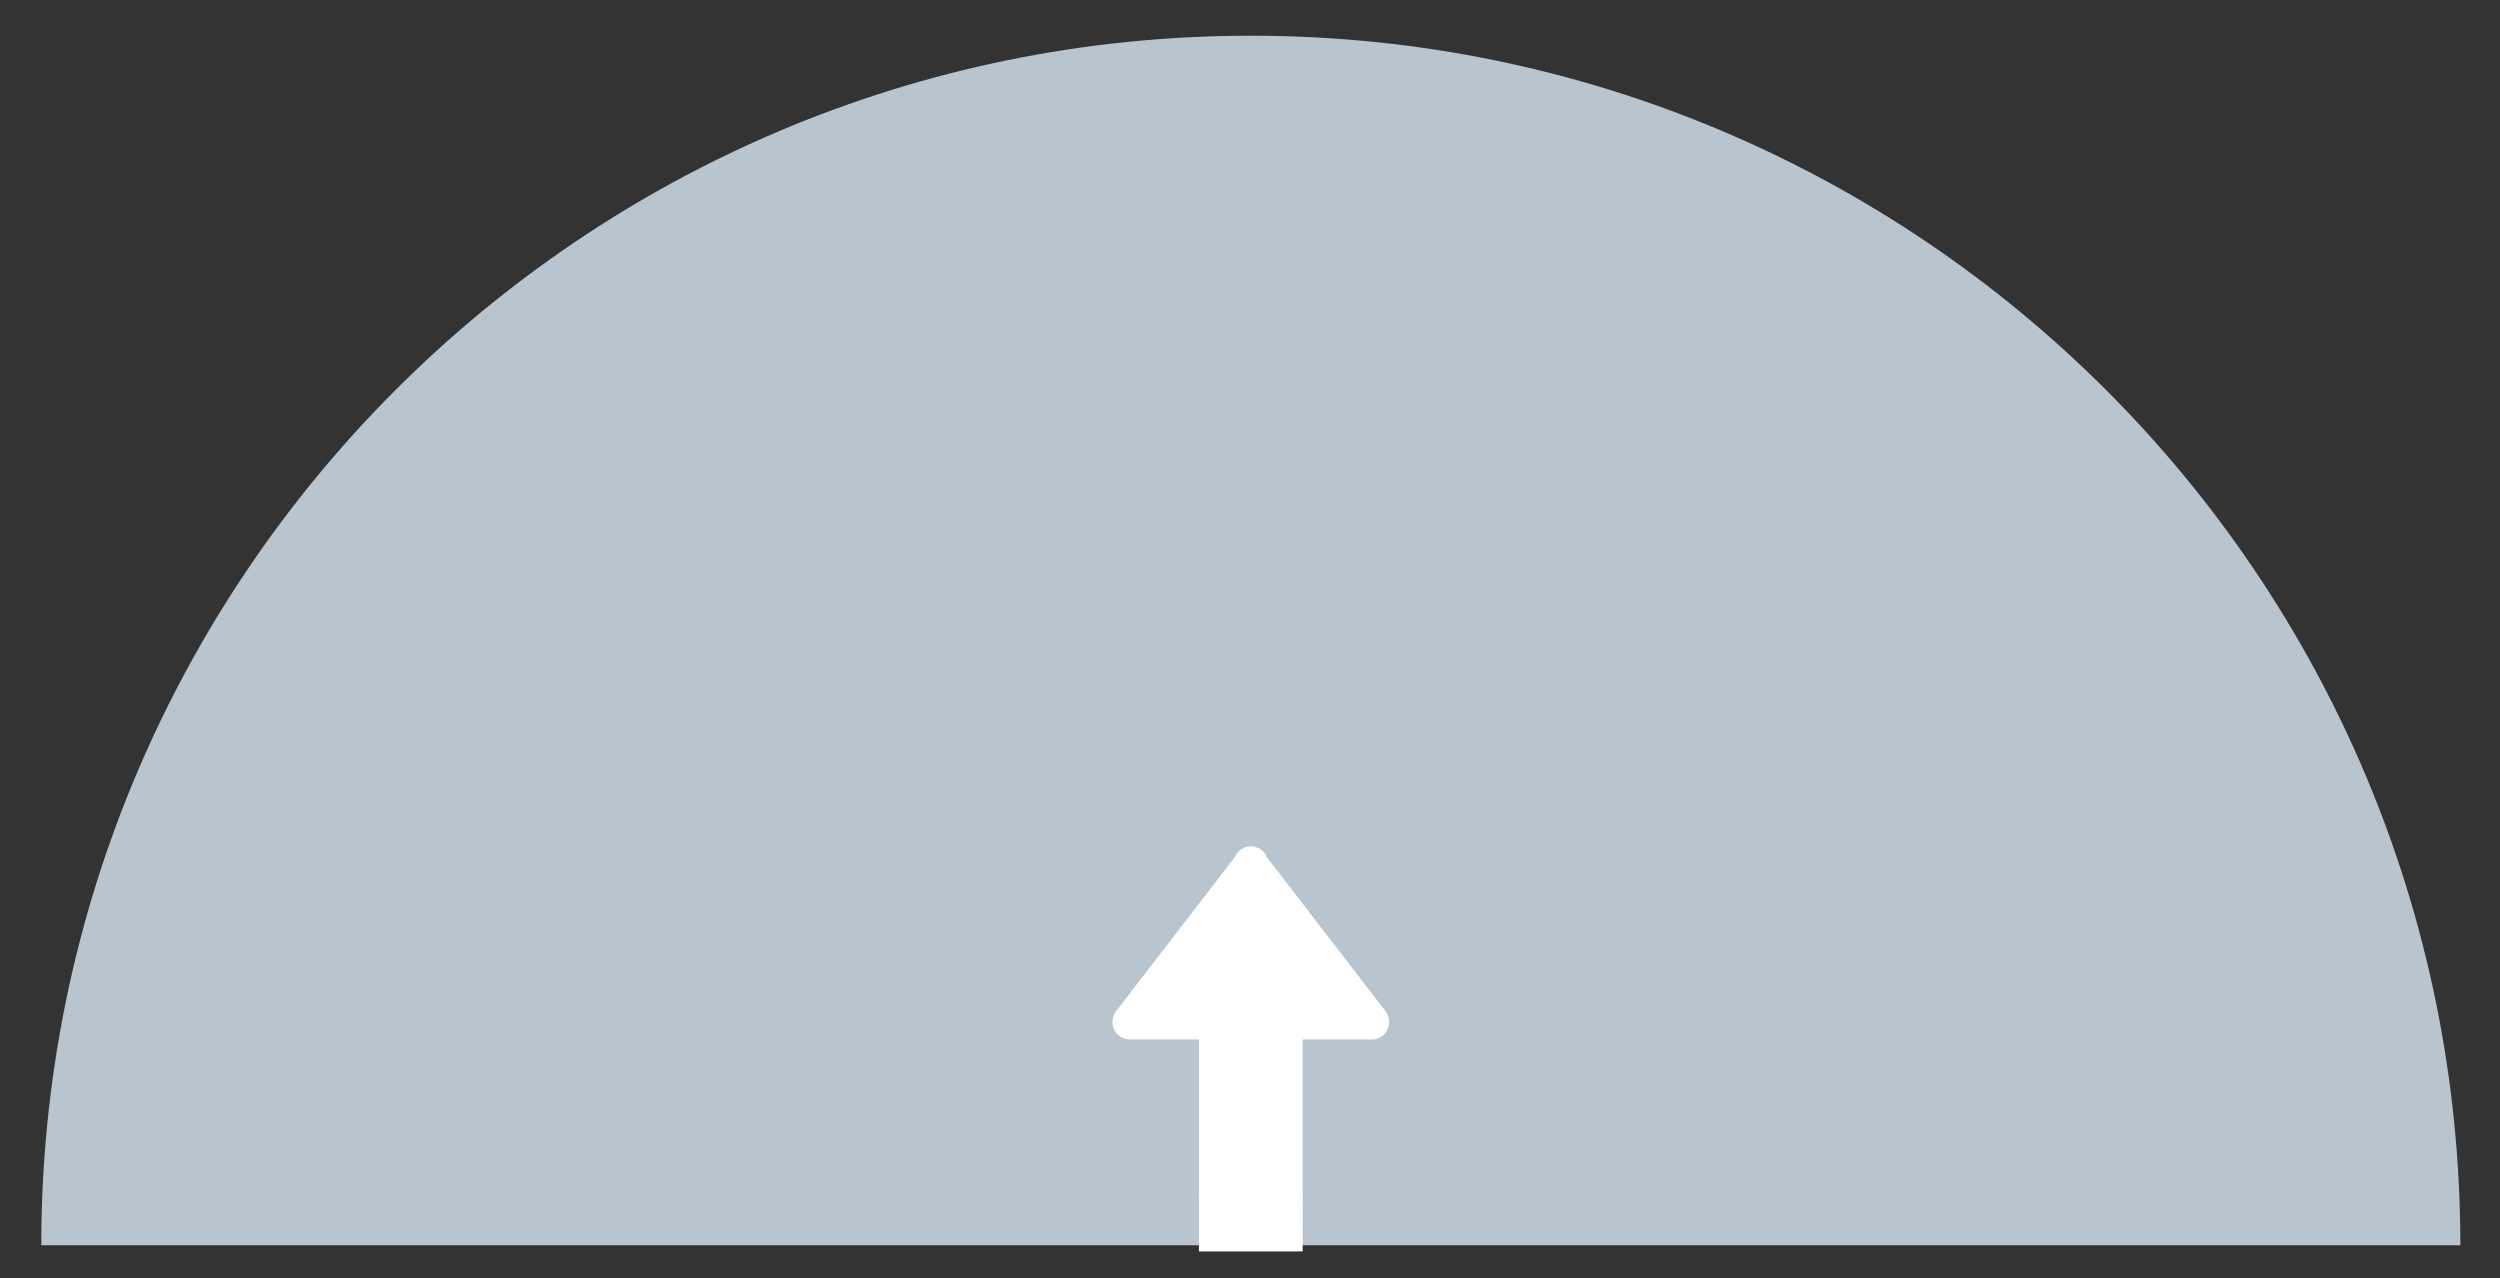<svg version="1.1" id="Layer_1" xmlns="http://www.w3.org/2000/svg" xmlns:xlink="http://www.w3.org/1999/xlink" x="0px" y="0px"
	 width="101.645px" height="51.974px" viewBox="0 0 101.645 51.974" enable-background="new 0 0 101.645 51.974"
	 xml:space="preserve">
<rect x="0" y="0" width="101.645" height="51.974" fill="#333333" stroke="none"/>
<path fill-rule="evenodd" clip-rule="evenodd" fill="#B8C4CE" d="M50.855,1.452c-27.16,0-49.177,22.018-49.177,49.177h98.355
	C100.033,23.469,78.016,1.452,50.855,1.452z"/>
<g>
	<g>
		<g>
			<path fill-rule="evenodd" clip-rule="evenodd" fill="#FFFFFF" d="M56.369,41.165h0.003l-0.023-0.03
				c-0.012-0.018-0.024-0.035-0.038-0.051l-4.806-6.237c-0.106-0.259-0.356-0.44-0.649-0.44s-0.543,0.182-0.649,0.44L45.4,41.083
				c-0.013,0.016-0.026,0.033-0.038,0.051l-0.023,0.03h0.003c-0.07,0.111-0.111,0.243-0.111,0.385c0,0.395,0.315,0.714,0.703,0.714
				h2.812v6.429c0,1.183,0.944,2.143,2.109,2.143s2.109-0.96,2.109-2.143v-6.429h2.812c0.389,0,0.703-0.319,0.703-0.714
				C56.48,41.408,56.439,41.276,56.369,41.165z"/>
		</g>
	</g>
	<rect x="48.746" y="48.692" fill="#FFFFFF" width="4.219" height="2.188"/>
</g>
</svg>
